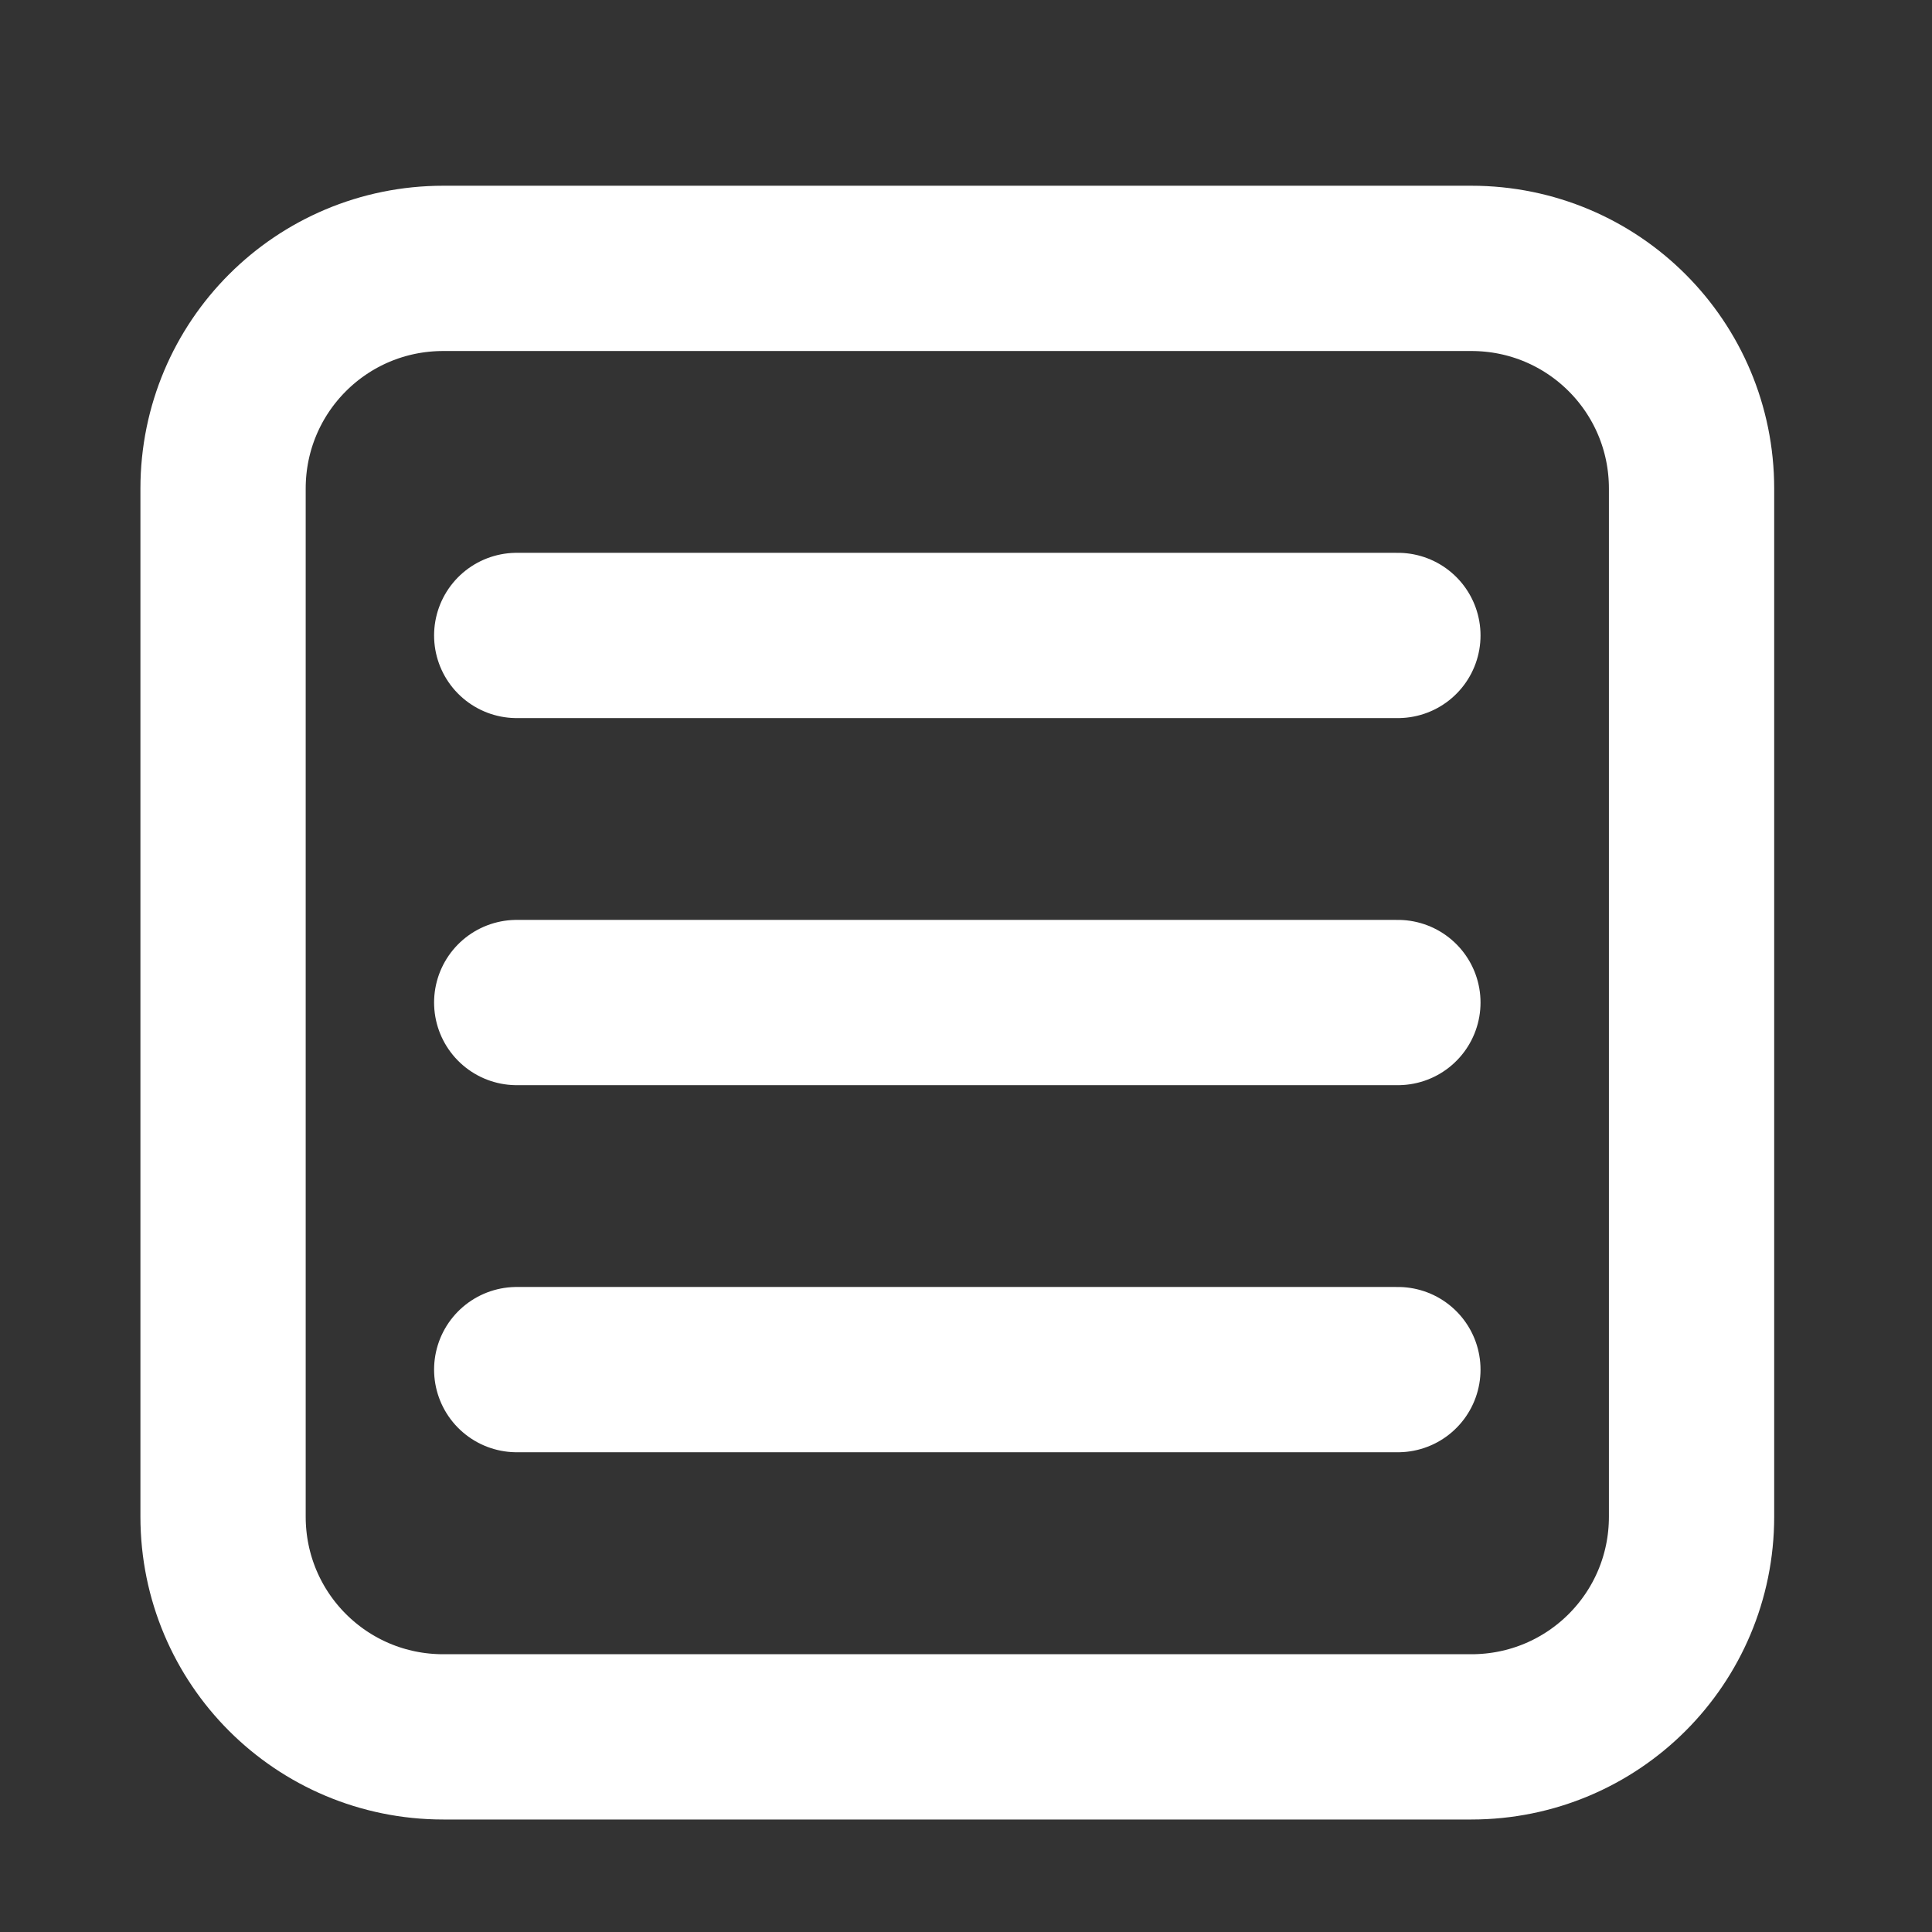 <svg width="11" height="11" viewBox="0 0 11 11" fill="none" xmlns="http://www.w3.org/2000/svg">
<rect x="0" y="0" width="11" height="11" fill="#333333" stroke="none"/>
<g clip-path="url(#clip0_2073_668)">
<path d="M8.377 9.889H2.524C1.83 9.889 1.27 9.329 1.27 8.635V2.782C1.27 2.088 1.83 1.528 2.524 1.528H8.377C9.071 1.528 9.631 2.088 9.631 2.782V8.635C9.631 9.329 9.071 9.889 8.377 9.889Z" stroke="white" stroke-width="0.941" stroke-miterlimit="10" stroke-linecap="round" stroke-linejoin="round"/>
<path d="M2.942 5.708H7.959" stroke="white" stroke-width="0.941" stroke-miterlimit="10" stroke-linecap="round" stroke-linejoin="round"/>
<path d="M2.942 7.798H7.959" stroke="white" stroke-width="0.941" stroke-miterlimit="10" stroke-linecap="round" stroke-linejoin="round"/>
<path d="M2.942 3.618H7.959" stroke="white" stroke-width="0.941" stroke-miterlimit="10" stroke-linecap="round" stroke-linejoin="round"/>
</g>
<defs>
<clipPath id="clip0_2073_668">
<rect width="10.033" height="10.033" fill="white" transform="translate(0.434 0.691)"/>
</clipPath>
</defs>
</svg>
